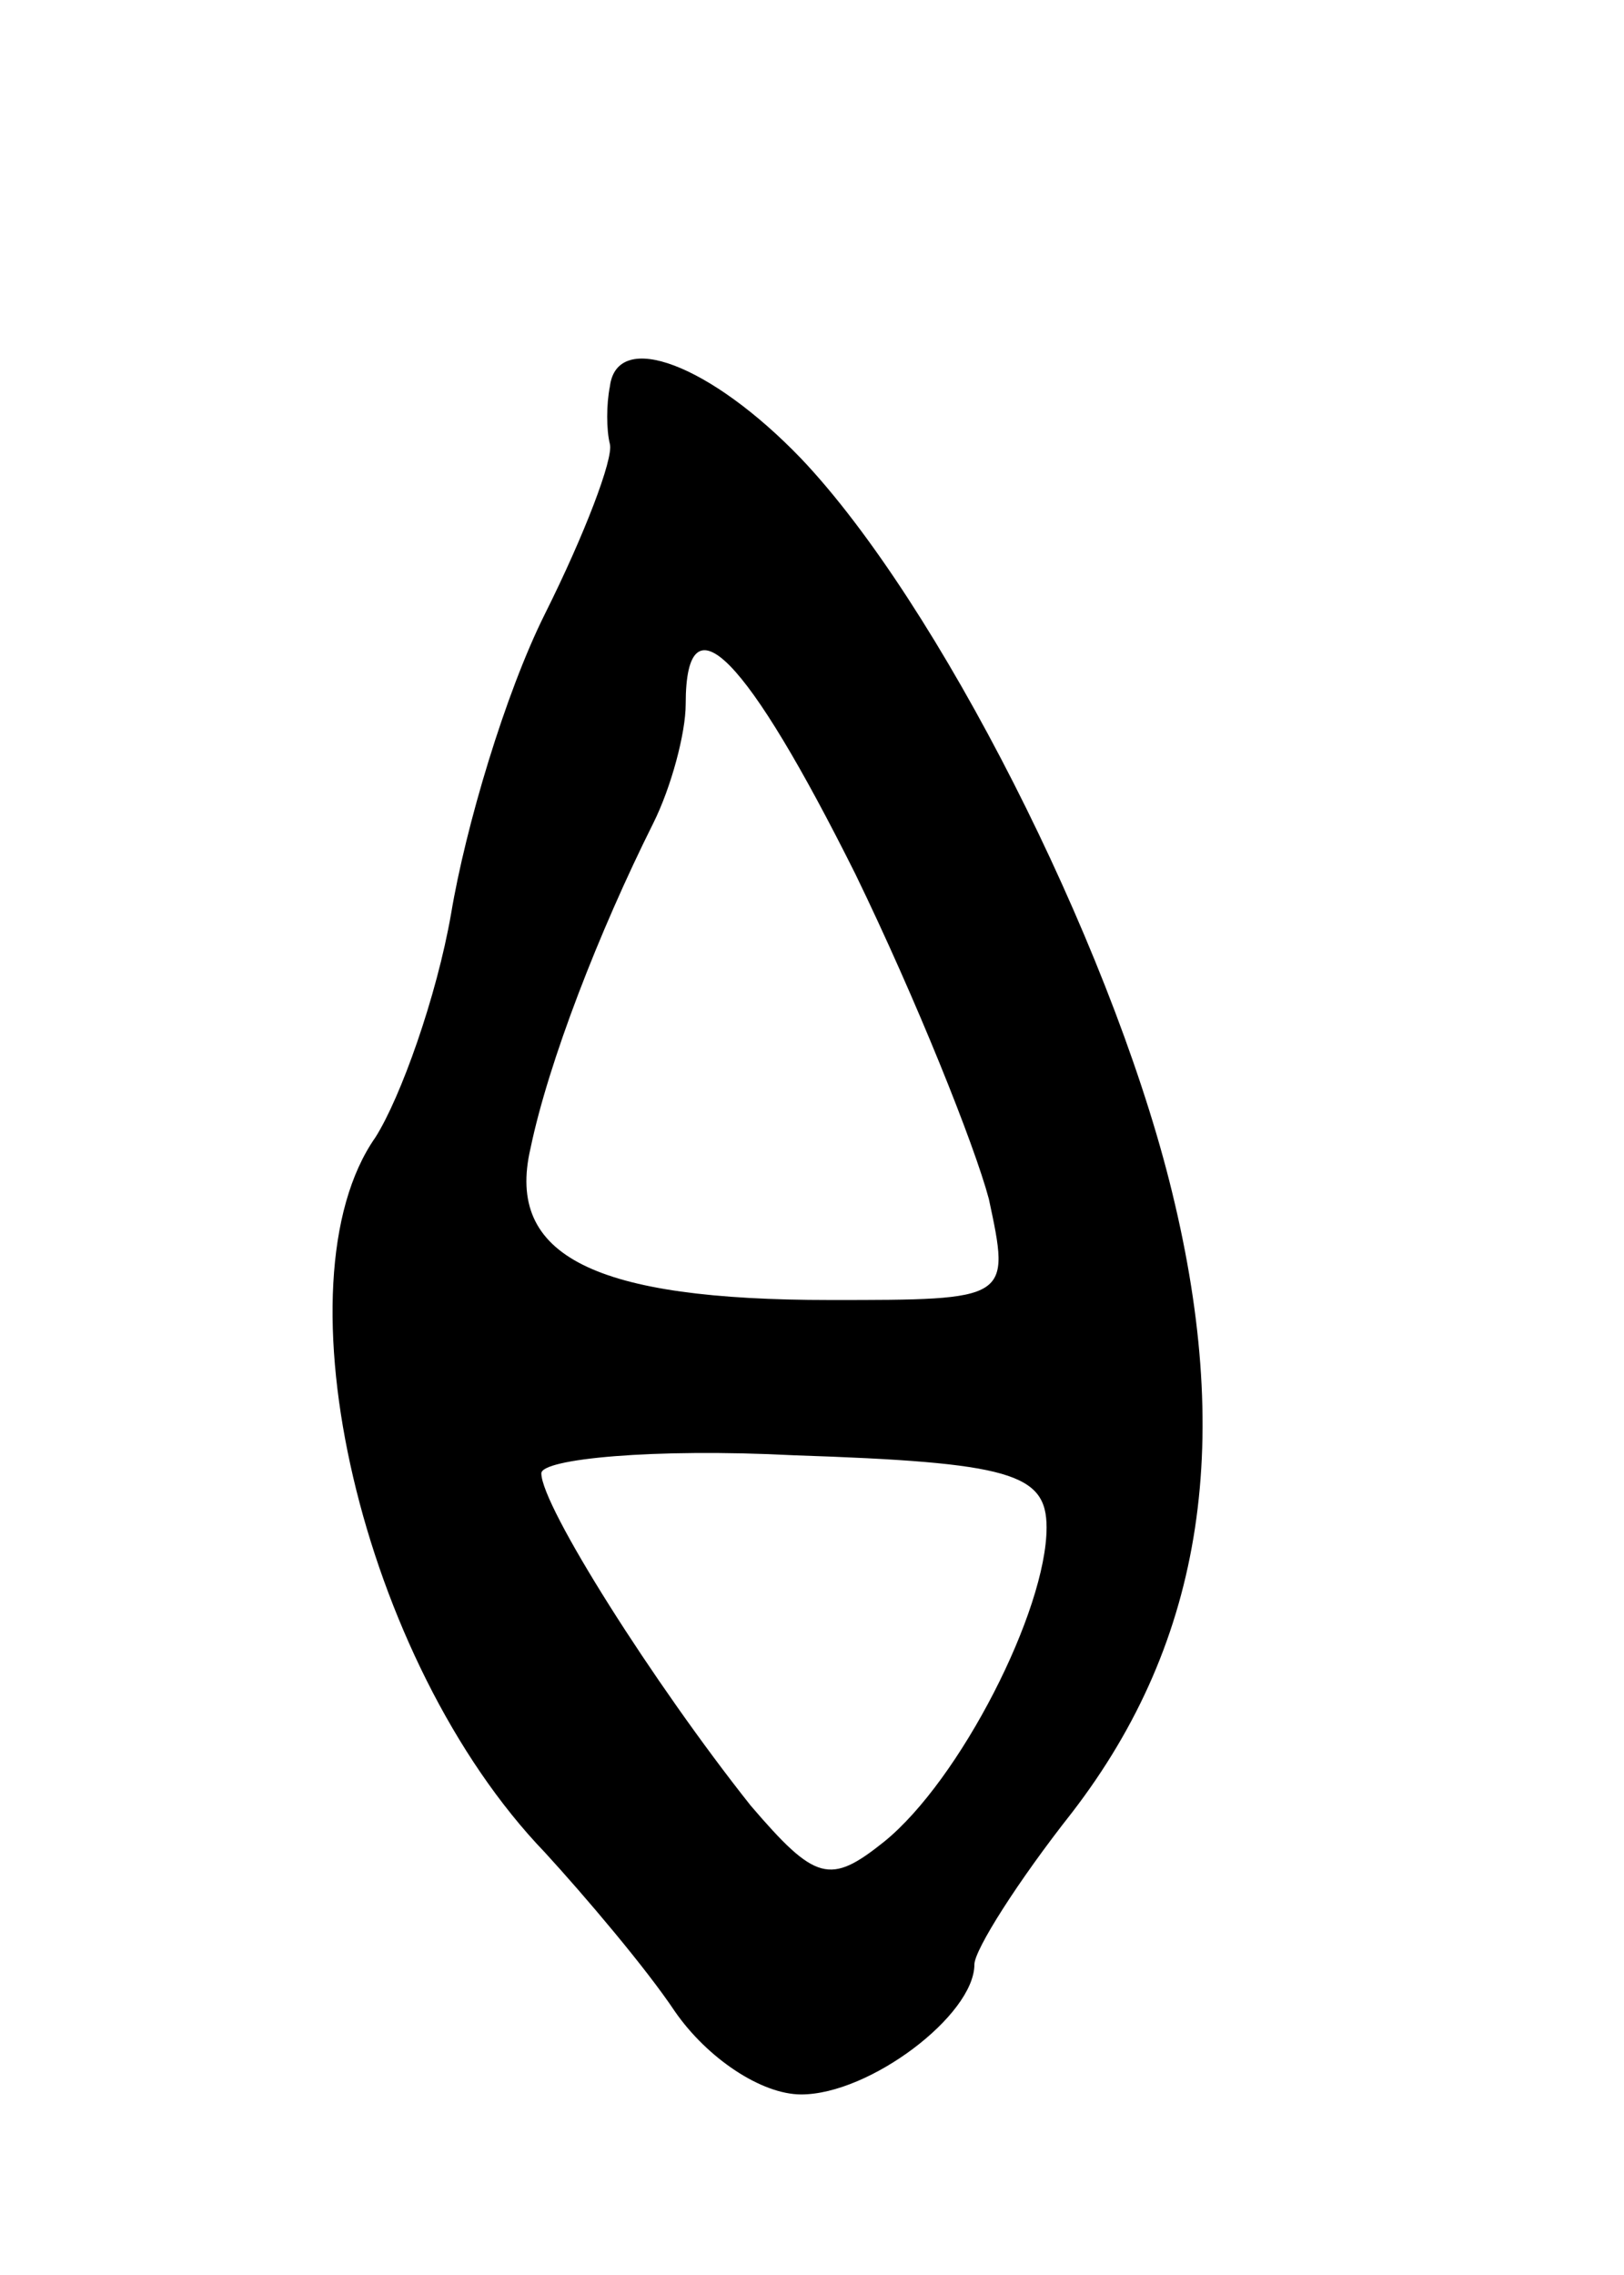 <svg version="1.0" xmlns="http://www.w3.org/2000/svg"
 width="45pt" height="63pt" viewBox="0 0 45 63"
 preserveAspectRatio="xMidYMid meet">
<g transform="translate(0,63) scale(0.1,-0.1)"
fill="#000000" stroke="none">
<path d="M169 523 c-1 -5 -1 -12 0 -16 1 -4 -7 -25 -18 -47 -11 -22 -22 -59
-26 -83 -4 -23 -14 -51 -21 -62 -28 -40 -4 -145 47 -198 11 -12 28 -32 36 -44
9 -13 24 -23 35 -23 19 0 48 22 48 36 0 4 12 23 27 42 37 48 45 104 27 175
-17 67 -64 160 -102 200 -25 26 -51 36 -53 20z m68 -135 c17 -35 33 -75 37
-90 6 -28 6 -28 -44 -28 -65 0 -90 12 -83 42 5 24 19 60 34 90 5 10 9 25 9 33
0 31 17 13 47 -47z m53 -181 c0 -23 -24 -70 -45 -87 -15 -12 -19 -11 -37 10
-27 34 -58 83 -58 92 0 4 31 7 70 5 60 -2 70 -5 70 -20z"/>
</g>
</svg>
